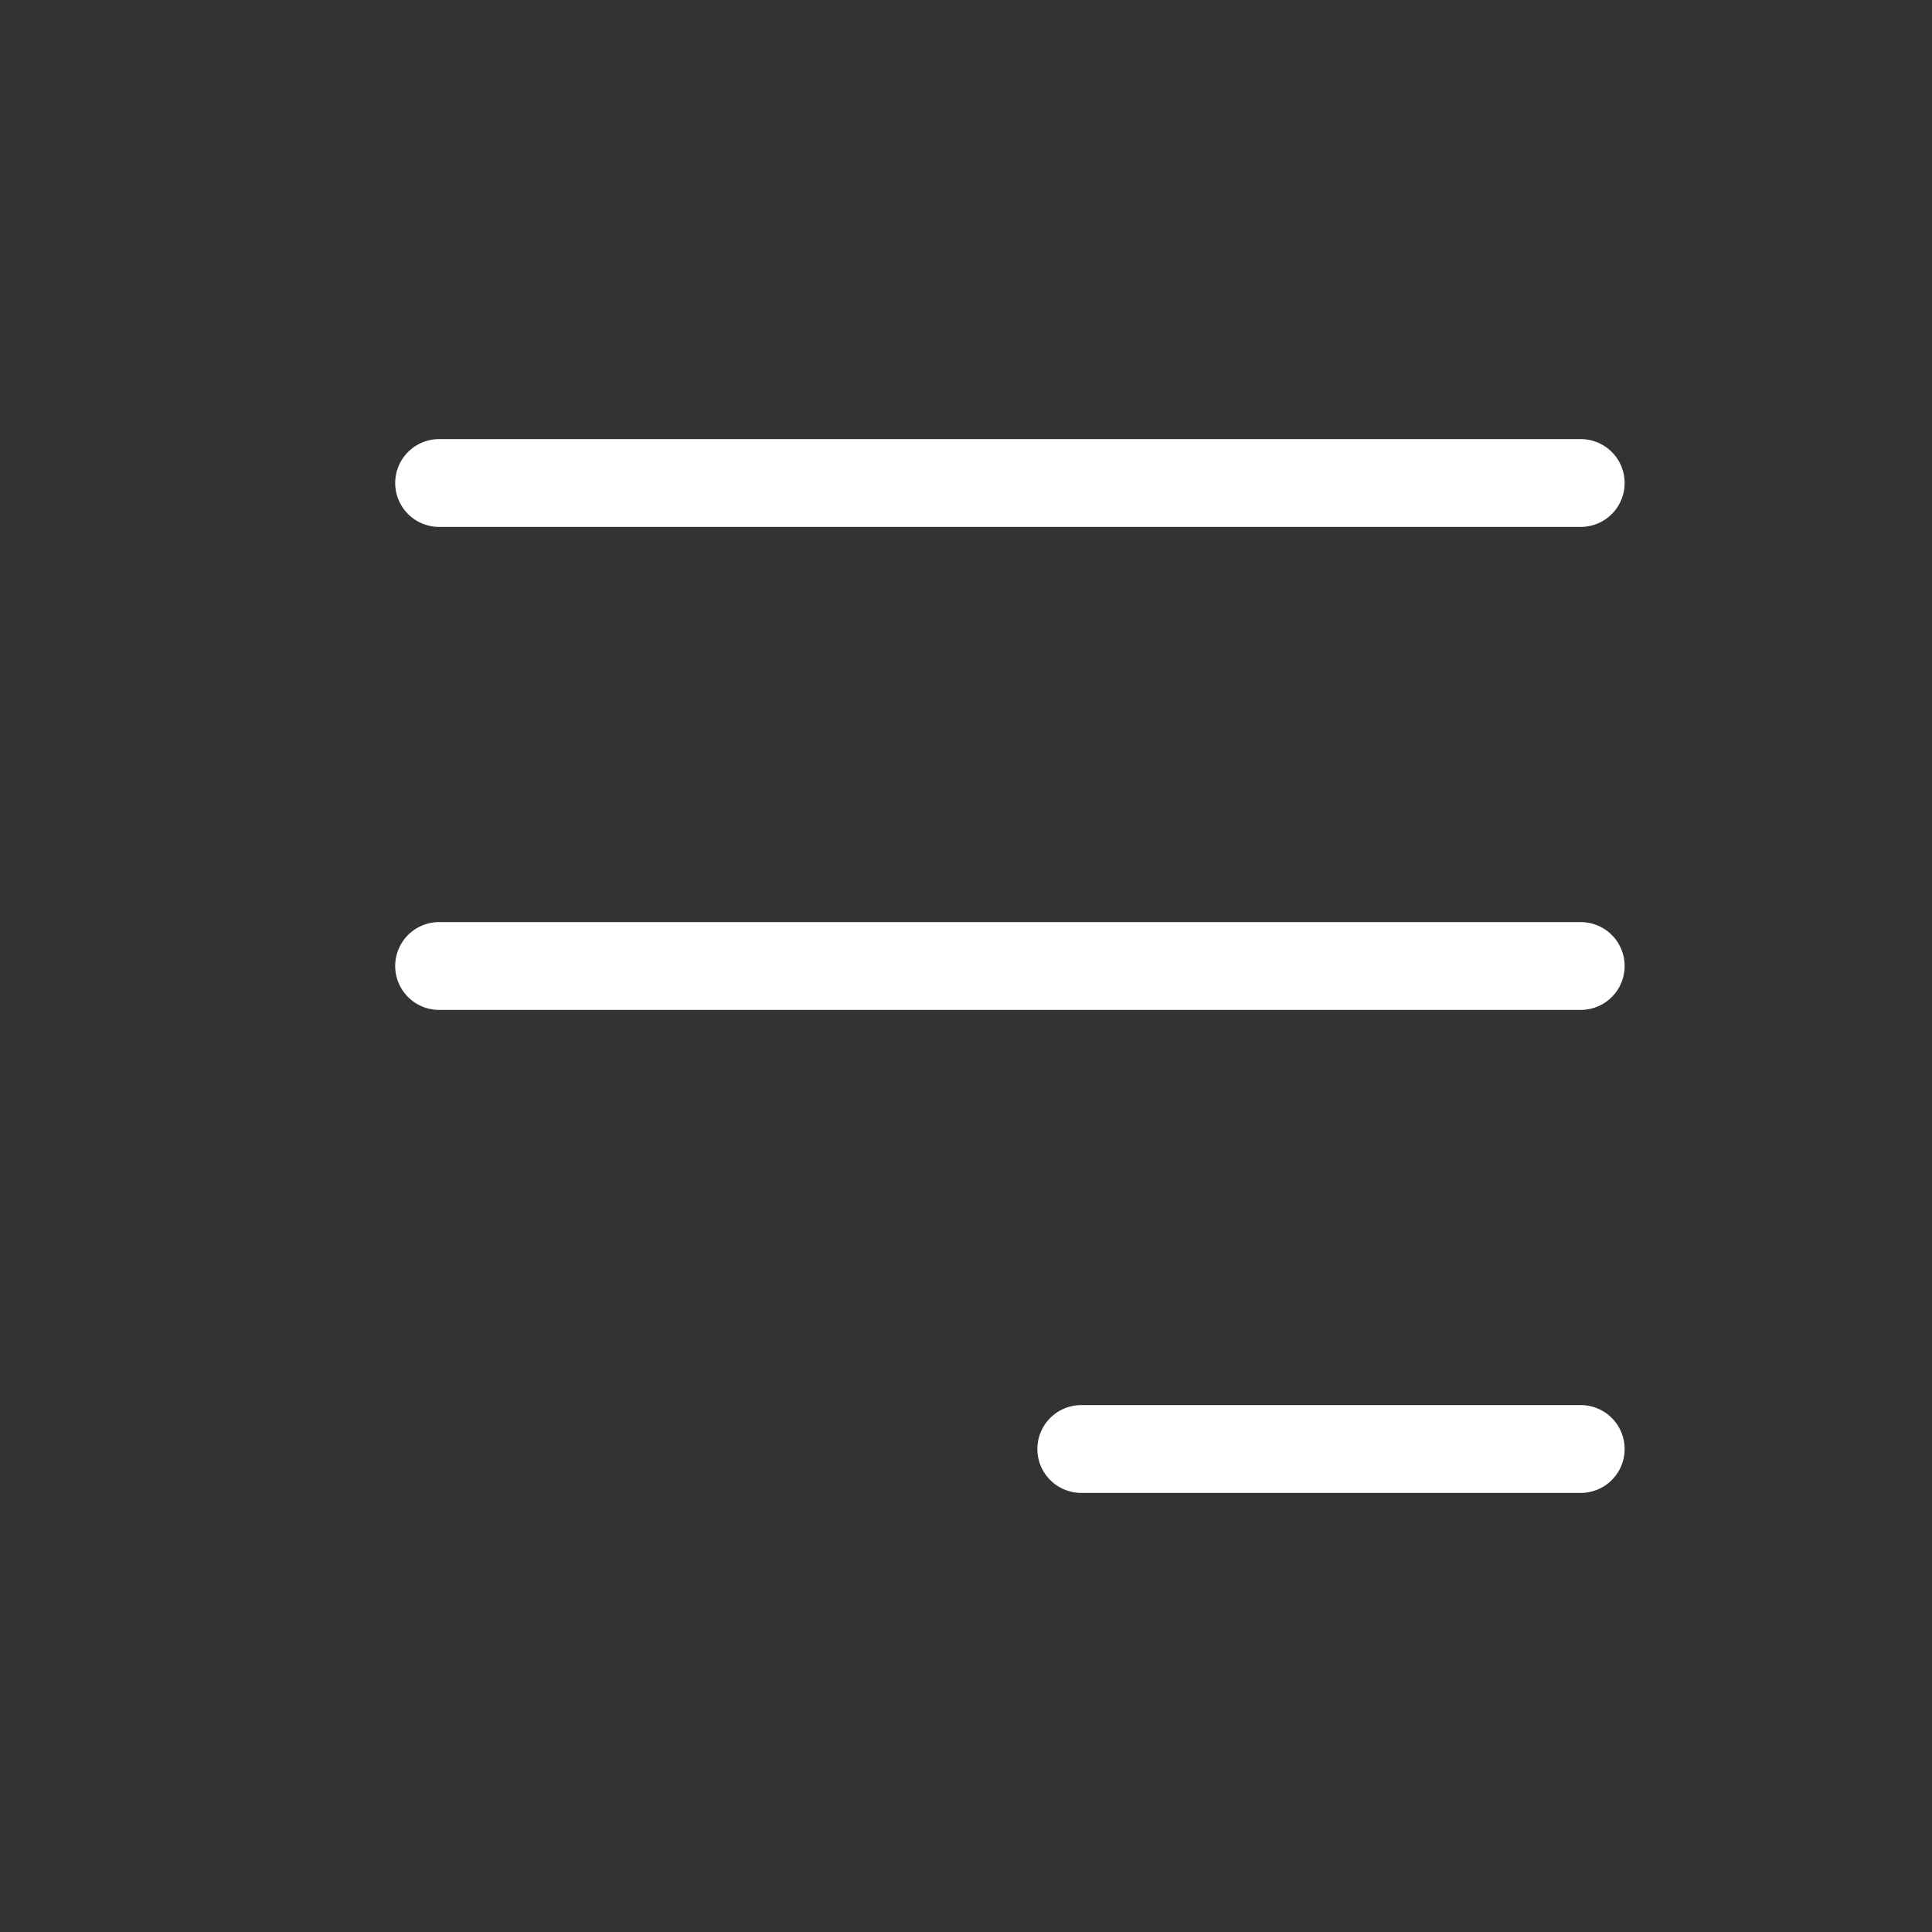 <svg width="44" height="44" viewBox="0 0 44 44" fill="none" xmlns="http://www.w3.org/2000/svg">
<rect x="0" y="0" width="44" height="44" fill="#333333" stroke="none"/>
<path d="M24.625 33H36M10 11H36H10ZM10 22H36H10Z" stroke="white" stroke-width="2" stroke-linecap="round" stroke-linejoin="round"/>
</svg>
